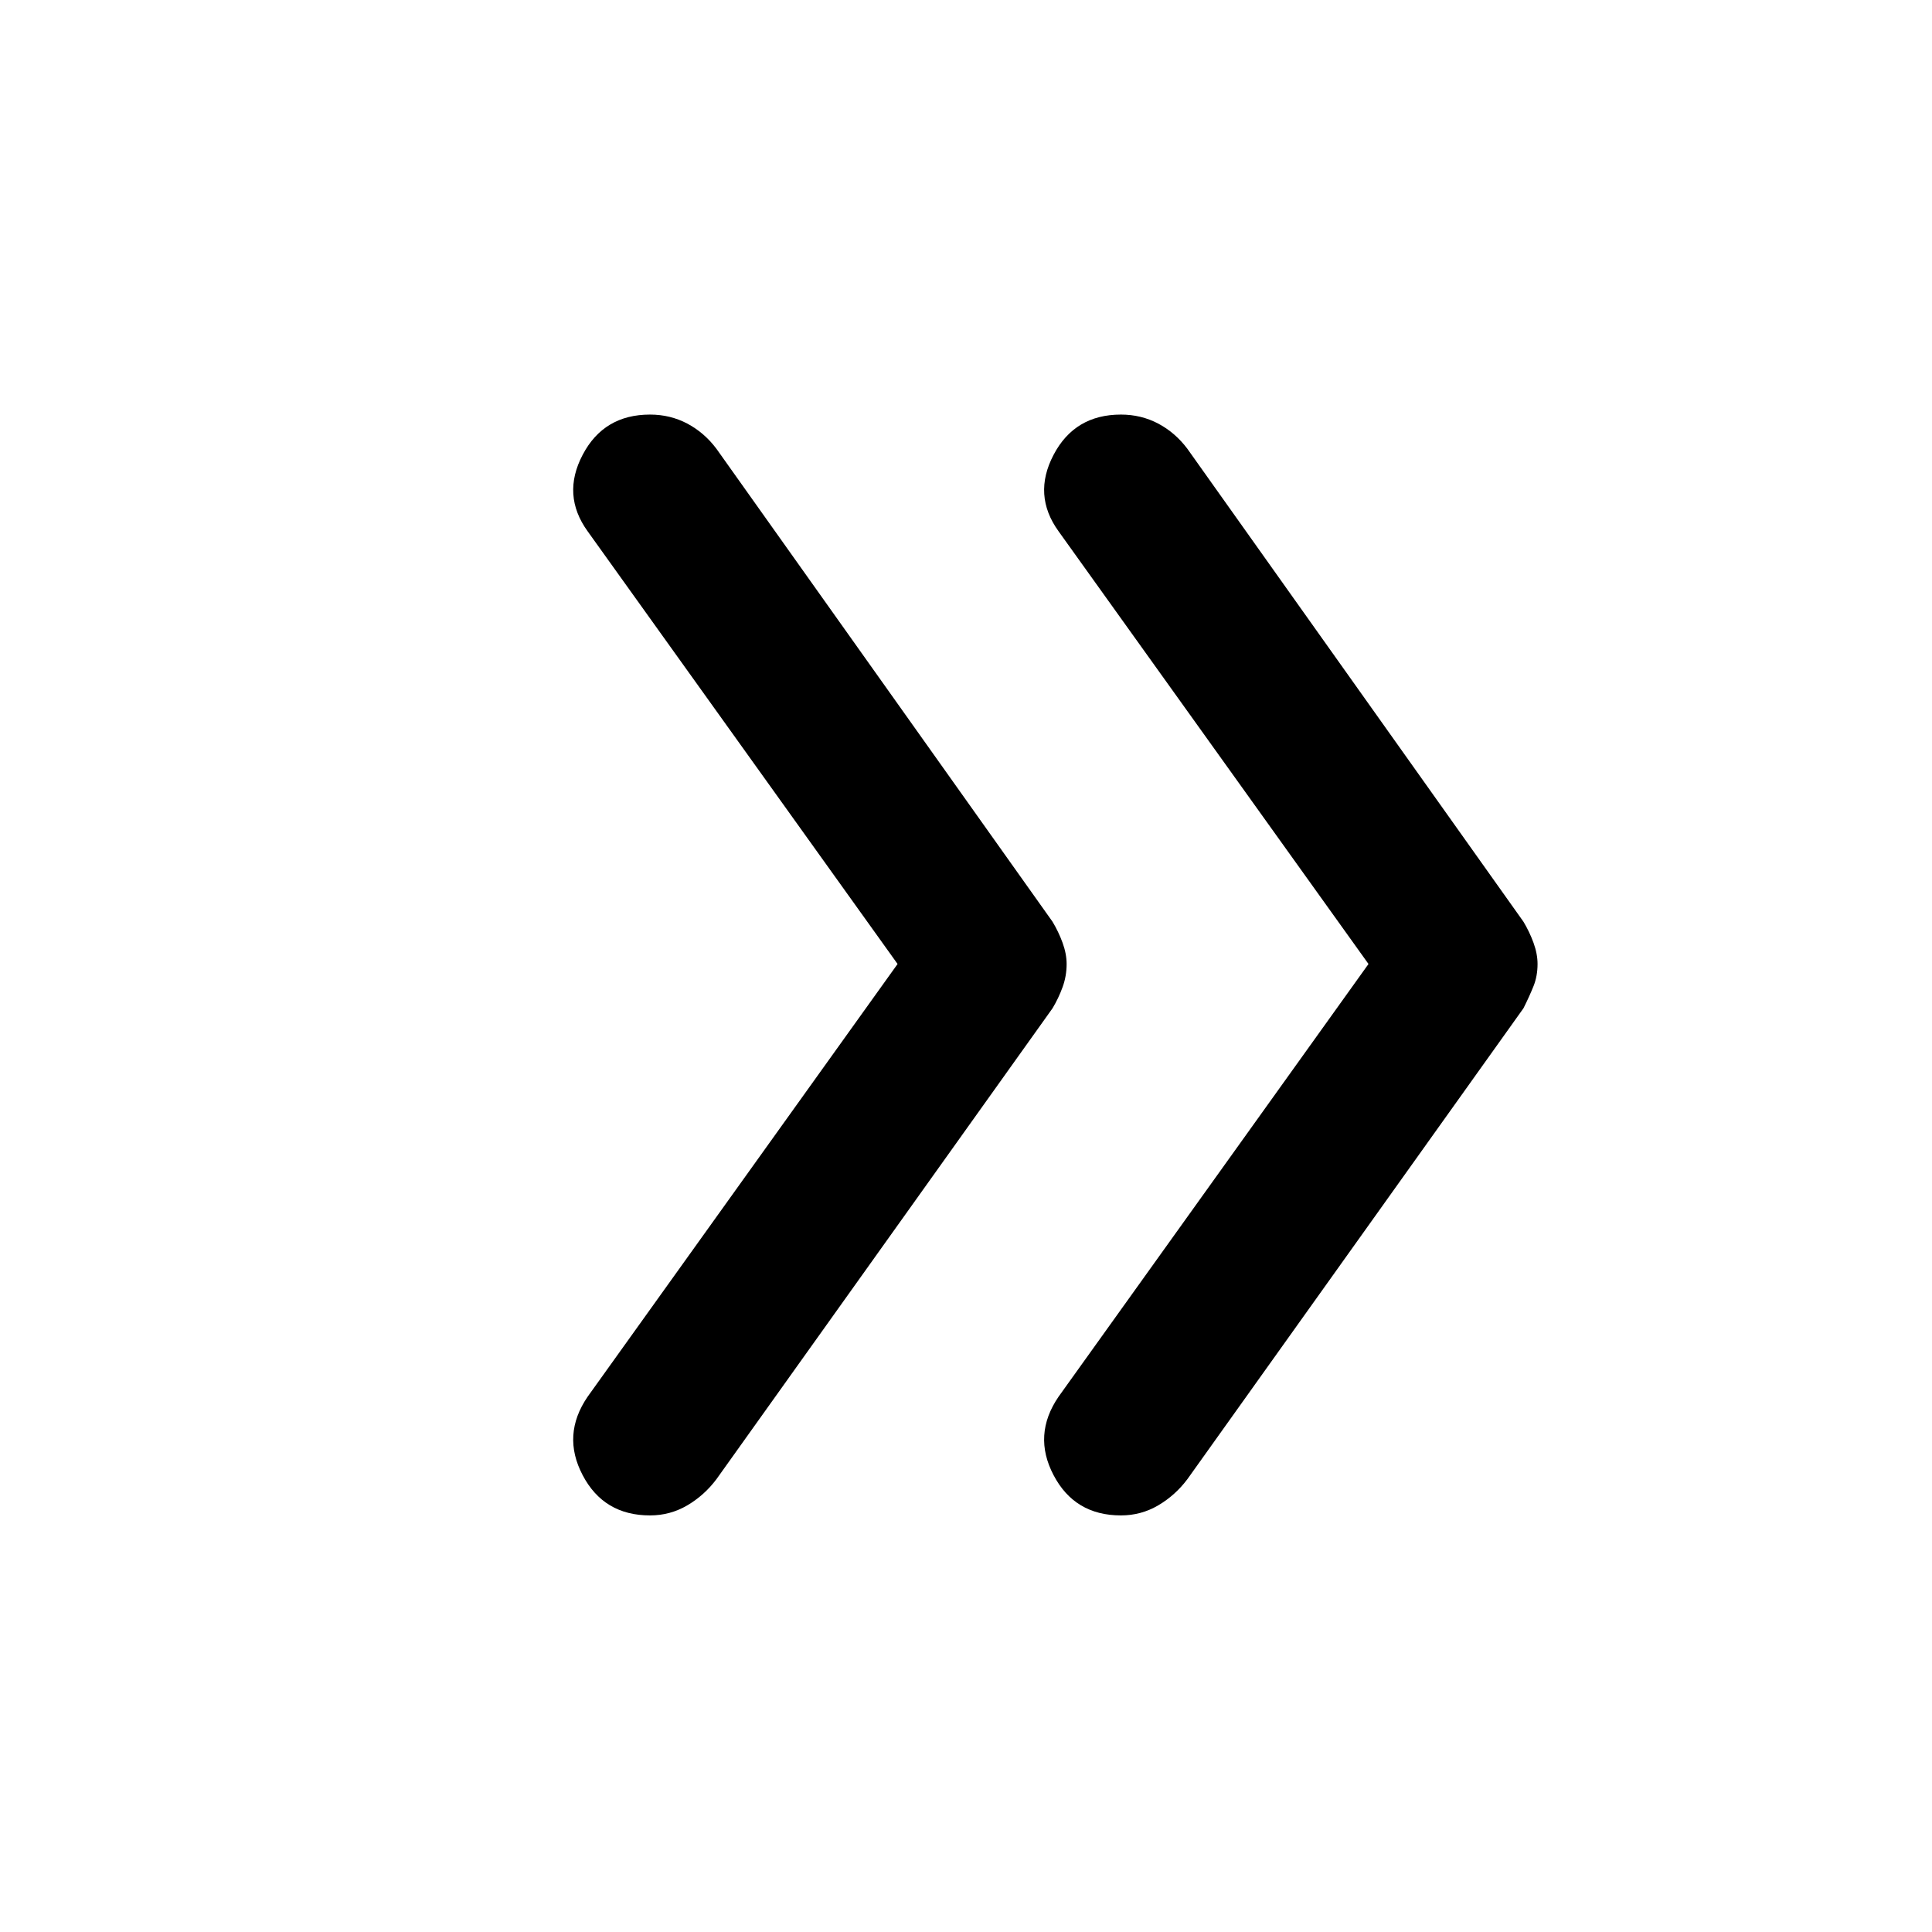 <svg xmlns="http://www.w3.org/2000/svg" height="24" width="24"><path d="M13.925 18.825Q13.35 18.825 13.088 18.325Q12.825 17.825 13.15 17.35L17 11.975L13.15 6.6Q12.825 6.15 13.088 5.65Q13.35 5.15 13.925 5.15Q14.175 5.15 14.388 5.262Q14.6 5.375 14.75 5.575L18.925 11.45Q19 11.575 19.05 11.712Q19.1 11.85 19.1 11.975Q19.1 12.125 19.05 12.25Q19 12.375 18.925 12.525L14.75 18.375Q14.6 18.575 14.388 18.7Q14.175 18.825 13.925 18.825ZM8.075 18.825Q7.5 18.825 7.238 18.325Q6.975 17.825 7.3 17.35L11.15 11.975L7.3 6.6Q6.975 6.15 7.238 5.65Q7.5 5.15 8.075 5.15Q8.325 5.15 8.538 5.262Q8.75 5.375 8.9 5.575L13.075 11.45Q13.15 11.575 13.2 11.712Q13.25 11.85 13.25 11.975Q13.25 12.125 13.2 12.262Q13.15 12.4 13.075 12.525L8.9 18.375Q8.75 18.575 8.538 18.7Q8.325 18.825 8.075 18.825Z"/></svg>